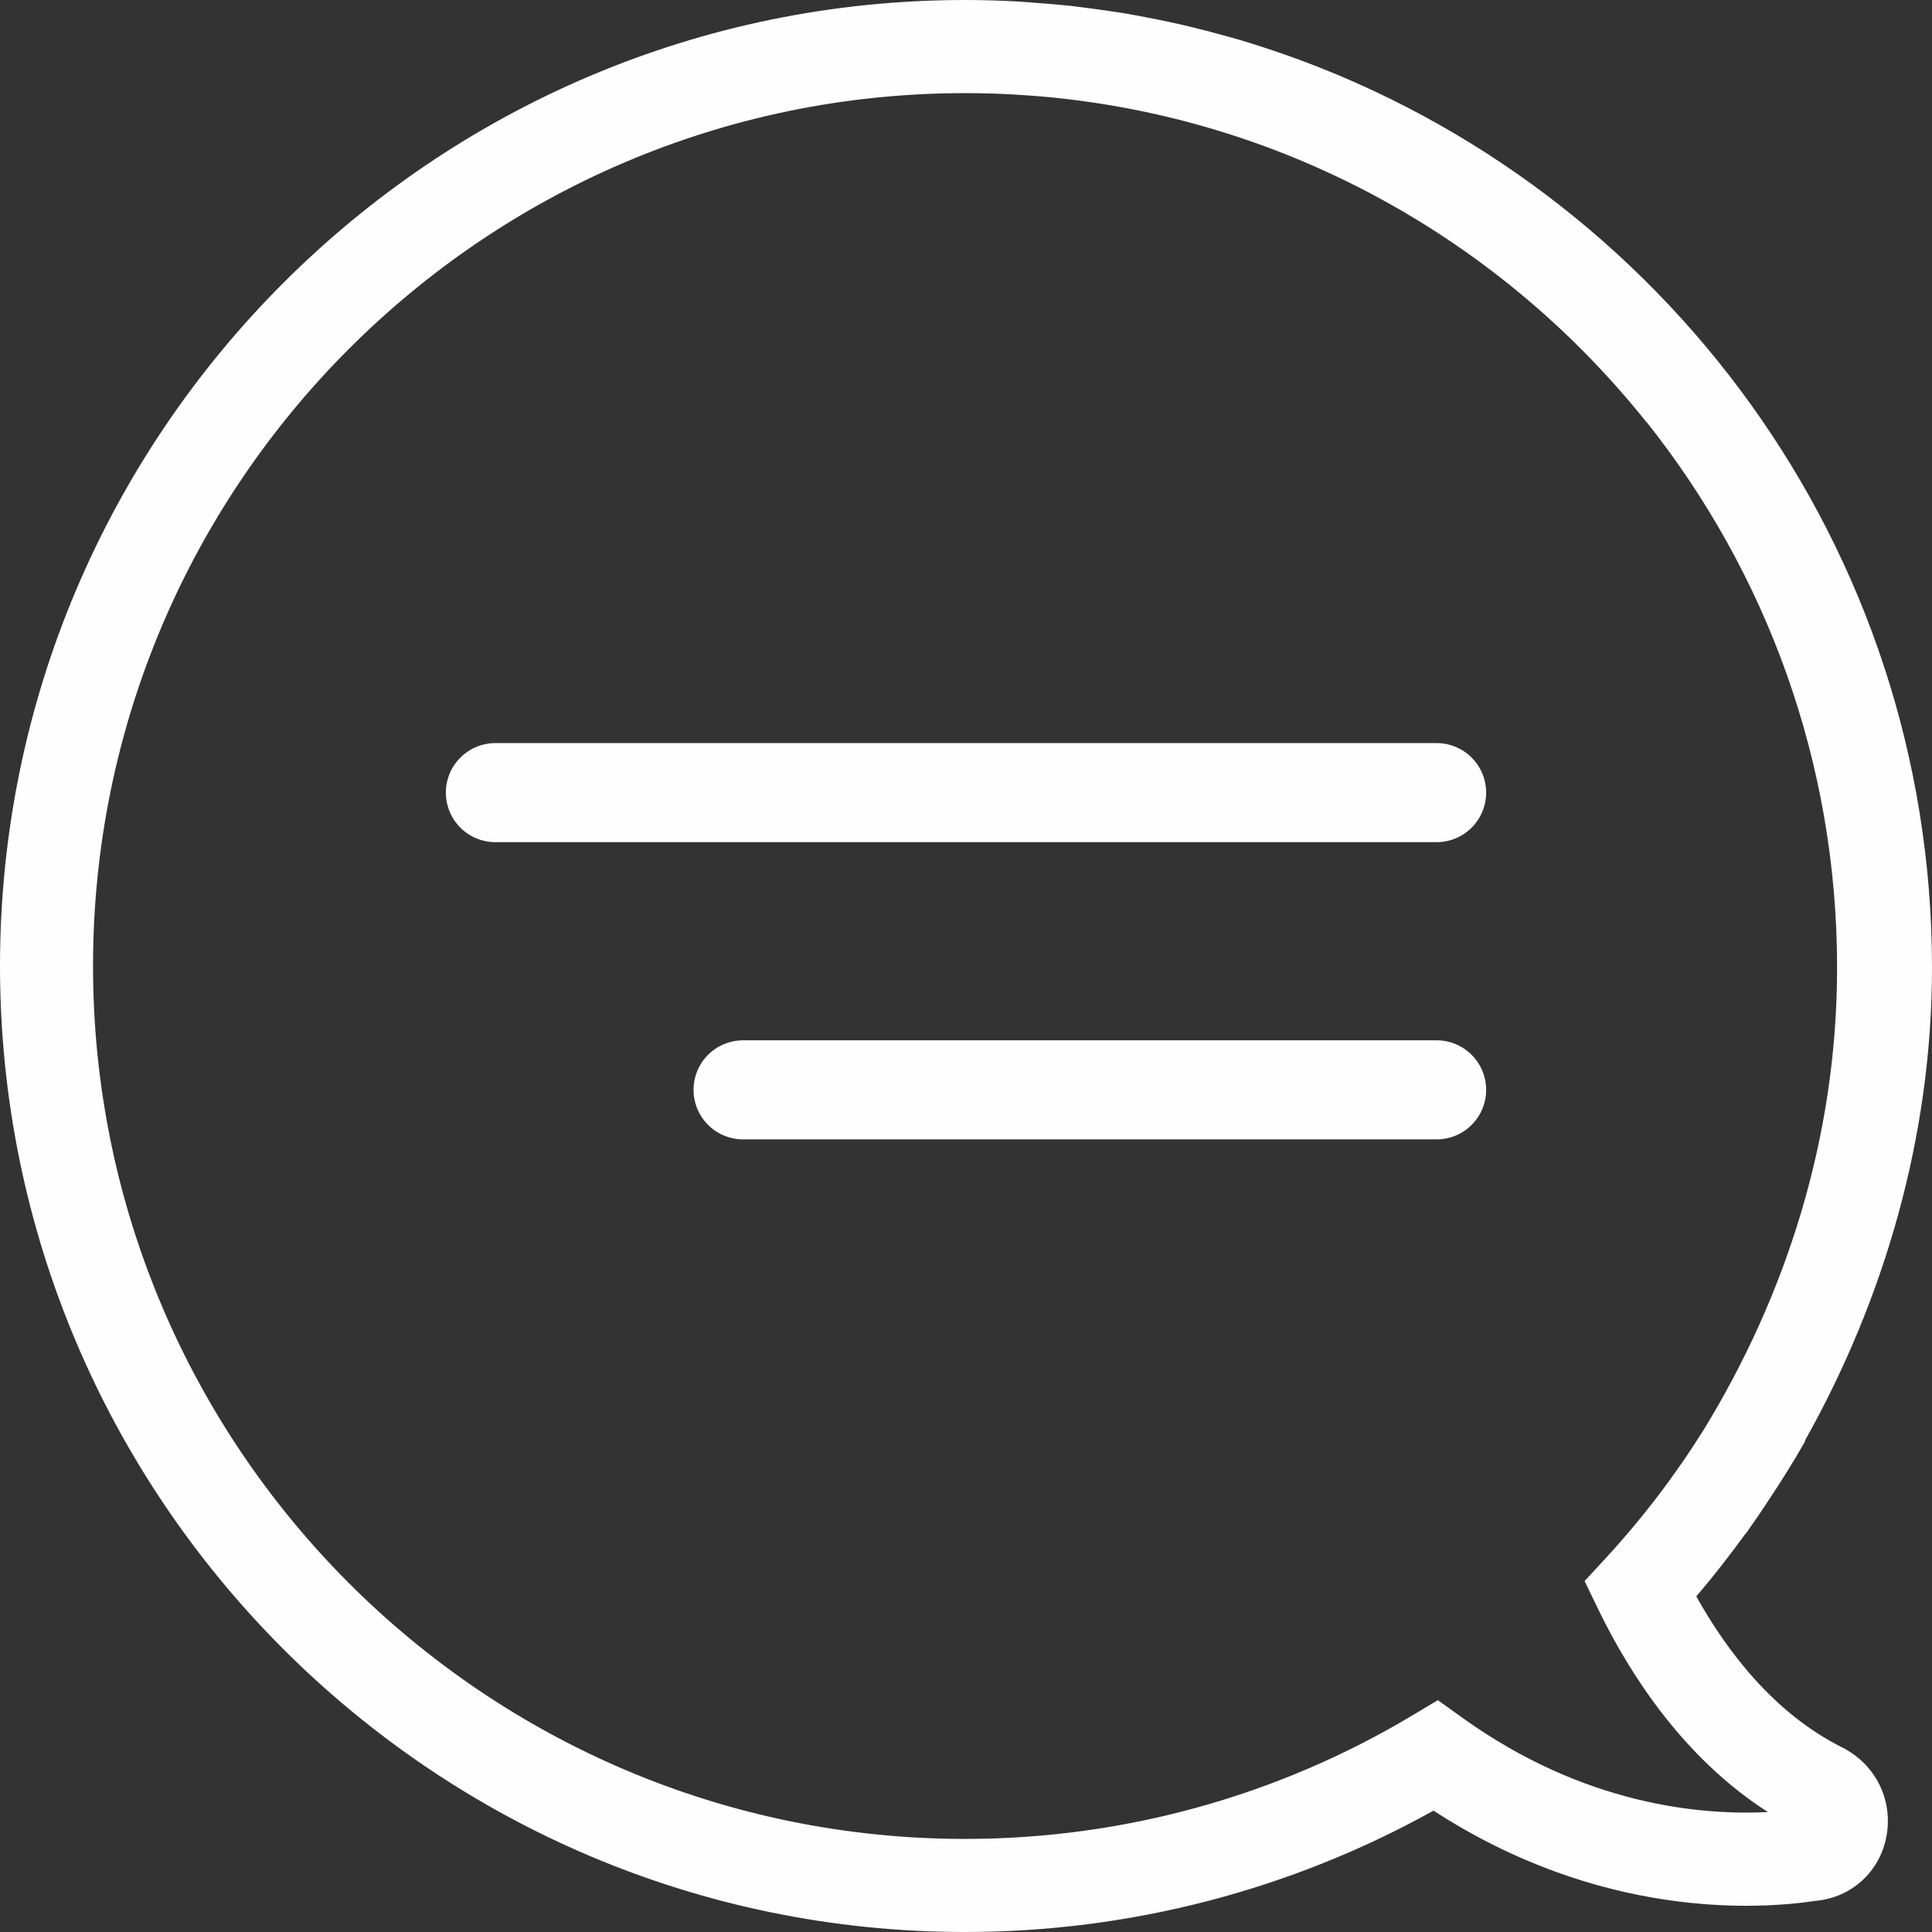 <?xml version="1.0" encoding="UTF-8"?>
<svg width="39px" height="39px" viewBox="0 0 39 39" version="1.1" xmlns="http://www.w3.org/2000/svg" xmlns:xlink="http://www.w3.org/1999/xlink">
    <rect x="0" y="0" width="39" height="39" fill="#333333" stroke="none"/>
    <!-- Generator: Sketch 48.1 (47250) - http://www.bohemiancoding.com/sketch -->
    <title>Chat Icon</title>
    <desc>Created with Sketch.</desc>
    <defs></defs>
    <g id="Chat-Window---Unread" stroke="none" stroke-width="1" fill="none" fill-rule="evenodd" transform="translate(-377, -693)">
        <g id="Chat" transform="translate(60, 51)">
            <g id="Chat-Launcher" transform="translate(304, 629)">
                <g id="Chat-Icon" transform="translate(13, 13)">
                    <path d="M0,19.5 C0,8.747 8.74,0 19.482,0 L19.484,0 C19.846,0 20.204,0.011 20.561,0.031 C20.664,0.037 20.767,0.047 20.871,0.054 C21.124,0.073 21.377,0.093 21.629,0.12 C21.745,0.134 21.86,0.15 21.976,0.165 C22.215,0.196 22.453,0.229 22.689,0.267 C22.802,0.287 22.914,0.308 23.025,0.328 C23.268,0.373 23.51,0.422 23.749,0.475 C23.847,0.498 23.945,0.52 24.042,0.543 C24.304,0.607 24.565,0.676 24.824,0.749 C24.893,0.769 24.964,0.788 25.033,0.808 C25.344,0.901 25.65,1.001 25.954,1.108 C25.969,1.114 25.986,1.118 26.002,1.124 C33.567,3.815 39,11.05 39,19.533 C39,22.965 38.023,26.256 36.433,29.084 L36.441,29.09 C36.207,29.504 35.953,29.907 35.689,30.303 C35.667,30.338 35.644,30.373 35.621,30.407 C35.525,30.55 35.429,30.692 35.33,30.831 C35.302,30.873 35.273,30.915 35.245,30.956 L35.24,30.953 C34.924,31.388 34.595,31.813 34.242,32.224 C34.852,33.321 35.804,34.581 37.181,35.271 C37.859,35.61 38.22,36.335 38.079,37.076 C37.946,37.784 37.375,38.304 36.657,38.37 C35.464,38.552 32.299,38.733 28.937,36.55 C26.052,38.156 22.797,39 19.482,39 C8.74,39 0,30.253 0,19.5 Z M1.878,19.5 C1.878,29.217 9.775,37.121 19.482,37.121 C22.66,37.121 25.777,36.262 28.496,34.636 L29.025,34.32 L29.525,34.679 C31.974,36.435 34.324,36.647 35.688,36.579 C33.981,35.486 32.896,33.79 32.266,32.493 L31.987,31.916 L32.421,31.446 C33.161,30.641 33.819,29.777 34.389,28.866 C36.052,26.153 37.084,22.963 37.084,19.533 C37.084,15.373 35.645,11.545 33.241,8.522 L33.238,8.525 C30.42,4.991 26.274,2.562 21.564,2.003 C21.551,2.001 21.538,1.999 21.526,1.998 C21.204,1.961 20.878,1.932 20.552,1.914 L20.51,1.91 C20.17,1.89 19.827,1.88 19.482,1.88 C9.775,1.88 1.878,9.783 1.878,19.5 Z" id="Combined-Shape" fill="#FEFEFE"></path>
                    <polygon id="Stroke-4" stroke="#FEFEFE" stroke-width="2" stroke-linecap="round" stroke-linejoin="round" points="29 16 19.499 16 10 16 19.499 16"></polygon>
                    <polygon id="Stroke-6" stroke="#FEFEFE" stroke-width="2" stroke-linecap="round" stroke-linejoin="round" points="29 22 20.754 22 15 22 20.754 22"></polygon>
                </g>
            </g>
        </g>
    </g>
</svg>